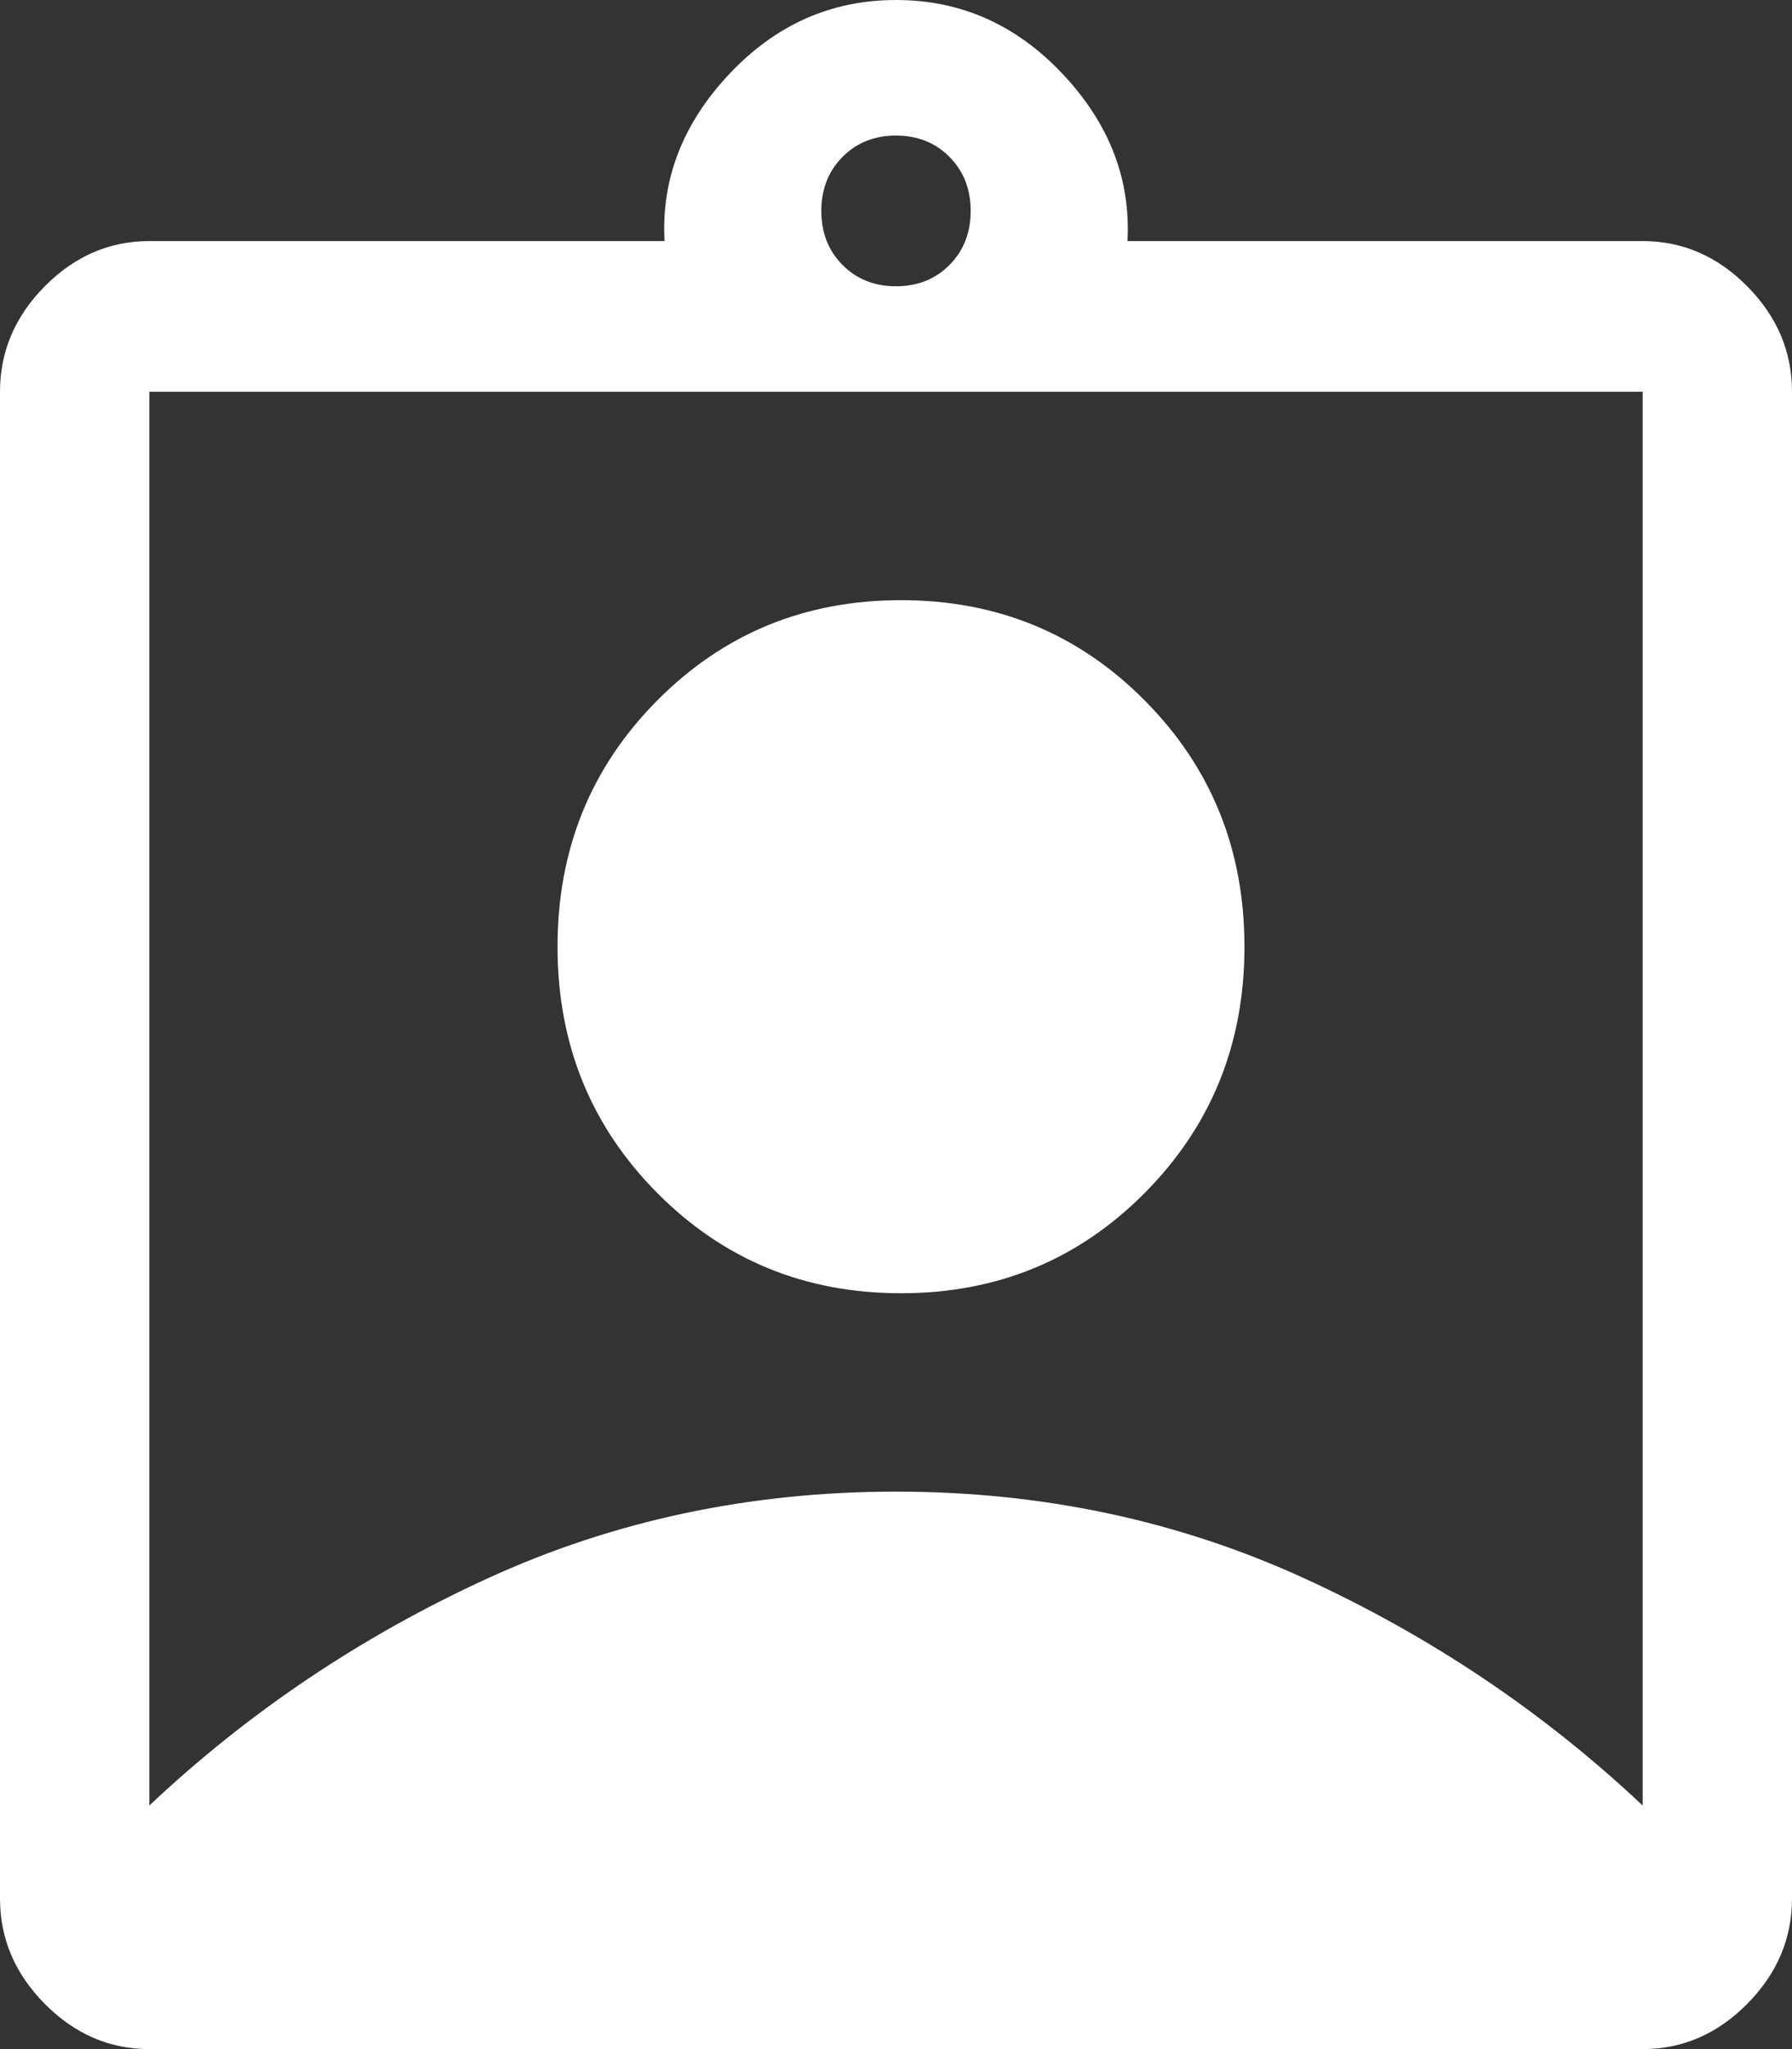 <svg width="42" height="48" viewBox="0 0 42 48" fill="none" xmlns="http://www.w3.org/2000/svg">
<rect x="0" y="0" width="42" height="48" fill="#333333" stroke="none"/>
<path d="M3.5 48C2.567 48 1.75 47.647 1.05 46.941C0.35 46.235 0 45.412 0 44.471V9.176C0 8.235 0.35 7.412 1.05 6.706C1.75 6 2.567 5.647 3.5 5.647H15.575C15.497 4.196 16.003 2.892 17.092 1.735C18.181 0.578 19.483 0 21 0C22.517 0 23.819 0.578 24.908 1.735C25.997 2.892 26.503 4.196 26.425 5.647H38.5C39.433 5.647 40.25 6 40.95 6.706C41.65 7.412 42 8.235 42 9.176V44.471C42 45.412 41.65 46.235 40.95 46.941C40.25 47.647 39.433 48 38.5 48H3.5ZM21 6.706C21.506 6.706 21.924 6.539 22.254 6.206C22.585 5.873 22.75 5.451 22.75 4.941C22.75 4.431 22.585 4.01 22.254 3.676C21.924 3.343 21.506 3.176 21 3.176C20.494 3.176 20.076 3.343 19.746 3.676C19.415 4.01 19.25 4.431 19.25 4.941C19.25 5.451 19.415 5.873 19.746 6.206C20.076 6.539 20.494 6.706 21 6.706ZM3.5 42.294C5.833 40.098 8.478 38.324 11.433 36.971C14.389 35.618 17.578 34.941 21 34.941C24.422 34.941 27.611 35.618 30.567 36.971C33.522 38.324 36.167 40.098 38.5 42.294V9.176H3.5V42.294ZM21.117 30.294C18.861 30.294 16.956 29.51 15.4 27.941C13.844 26.373 13.067 24.451 13.067 22.177C13.067 19.902 13.844 17.98 15.4 16.412C16.956 14.843 18.861 14.059 21.117 14.059C23.372 14.059 25.278 14.843 26.833 16.412C28.389 17.98 29.167 19.902 29.167 22.177C29.167 24.451 28.389 26.373 26.833 27.941C25.278 29.51 23.372 30.294 21.117 30.294Z" fill="white"/>
</svg>
